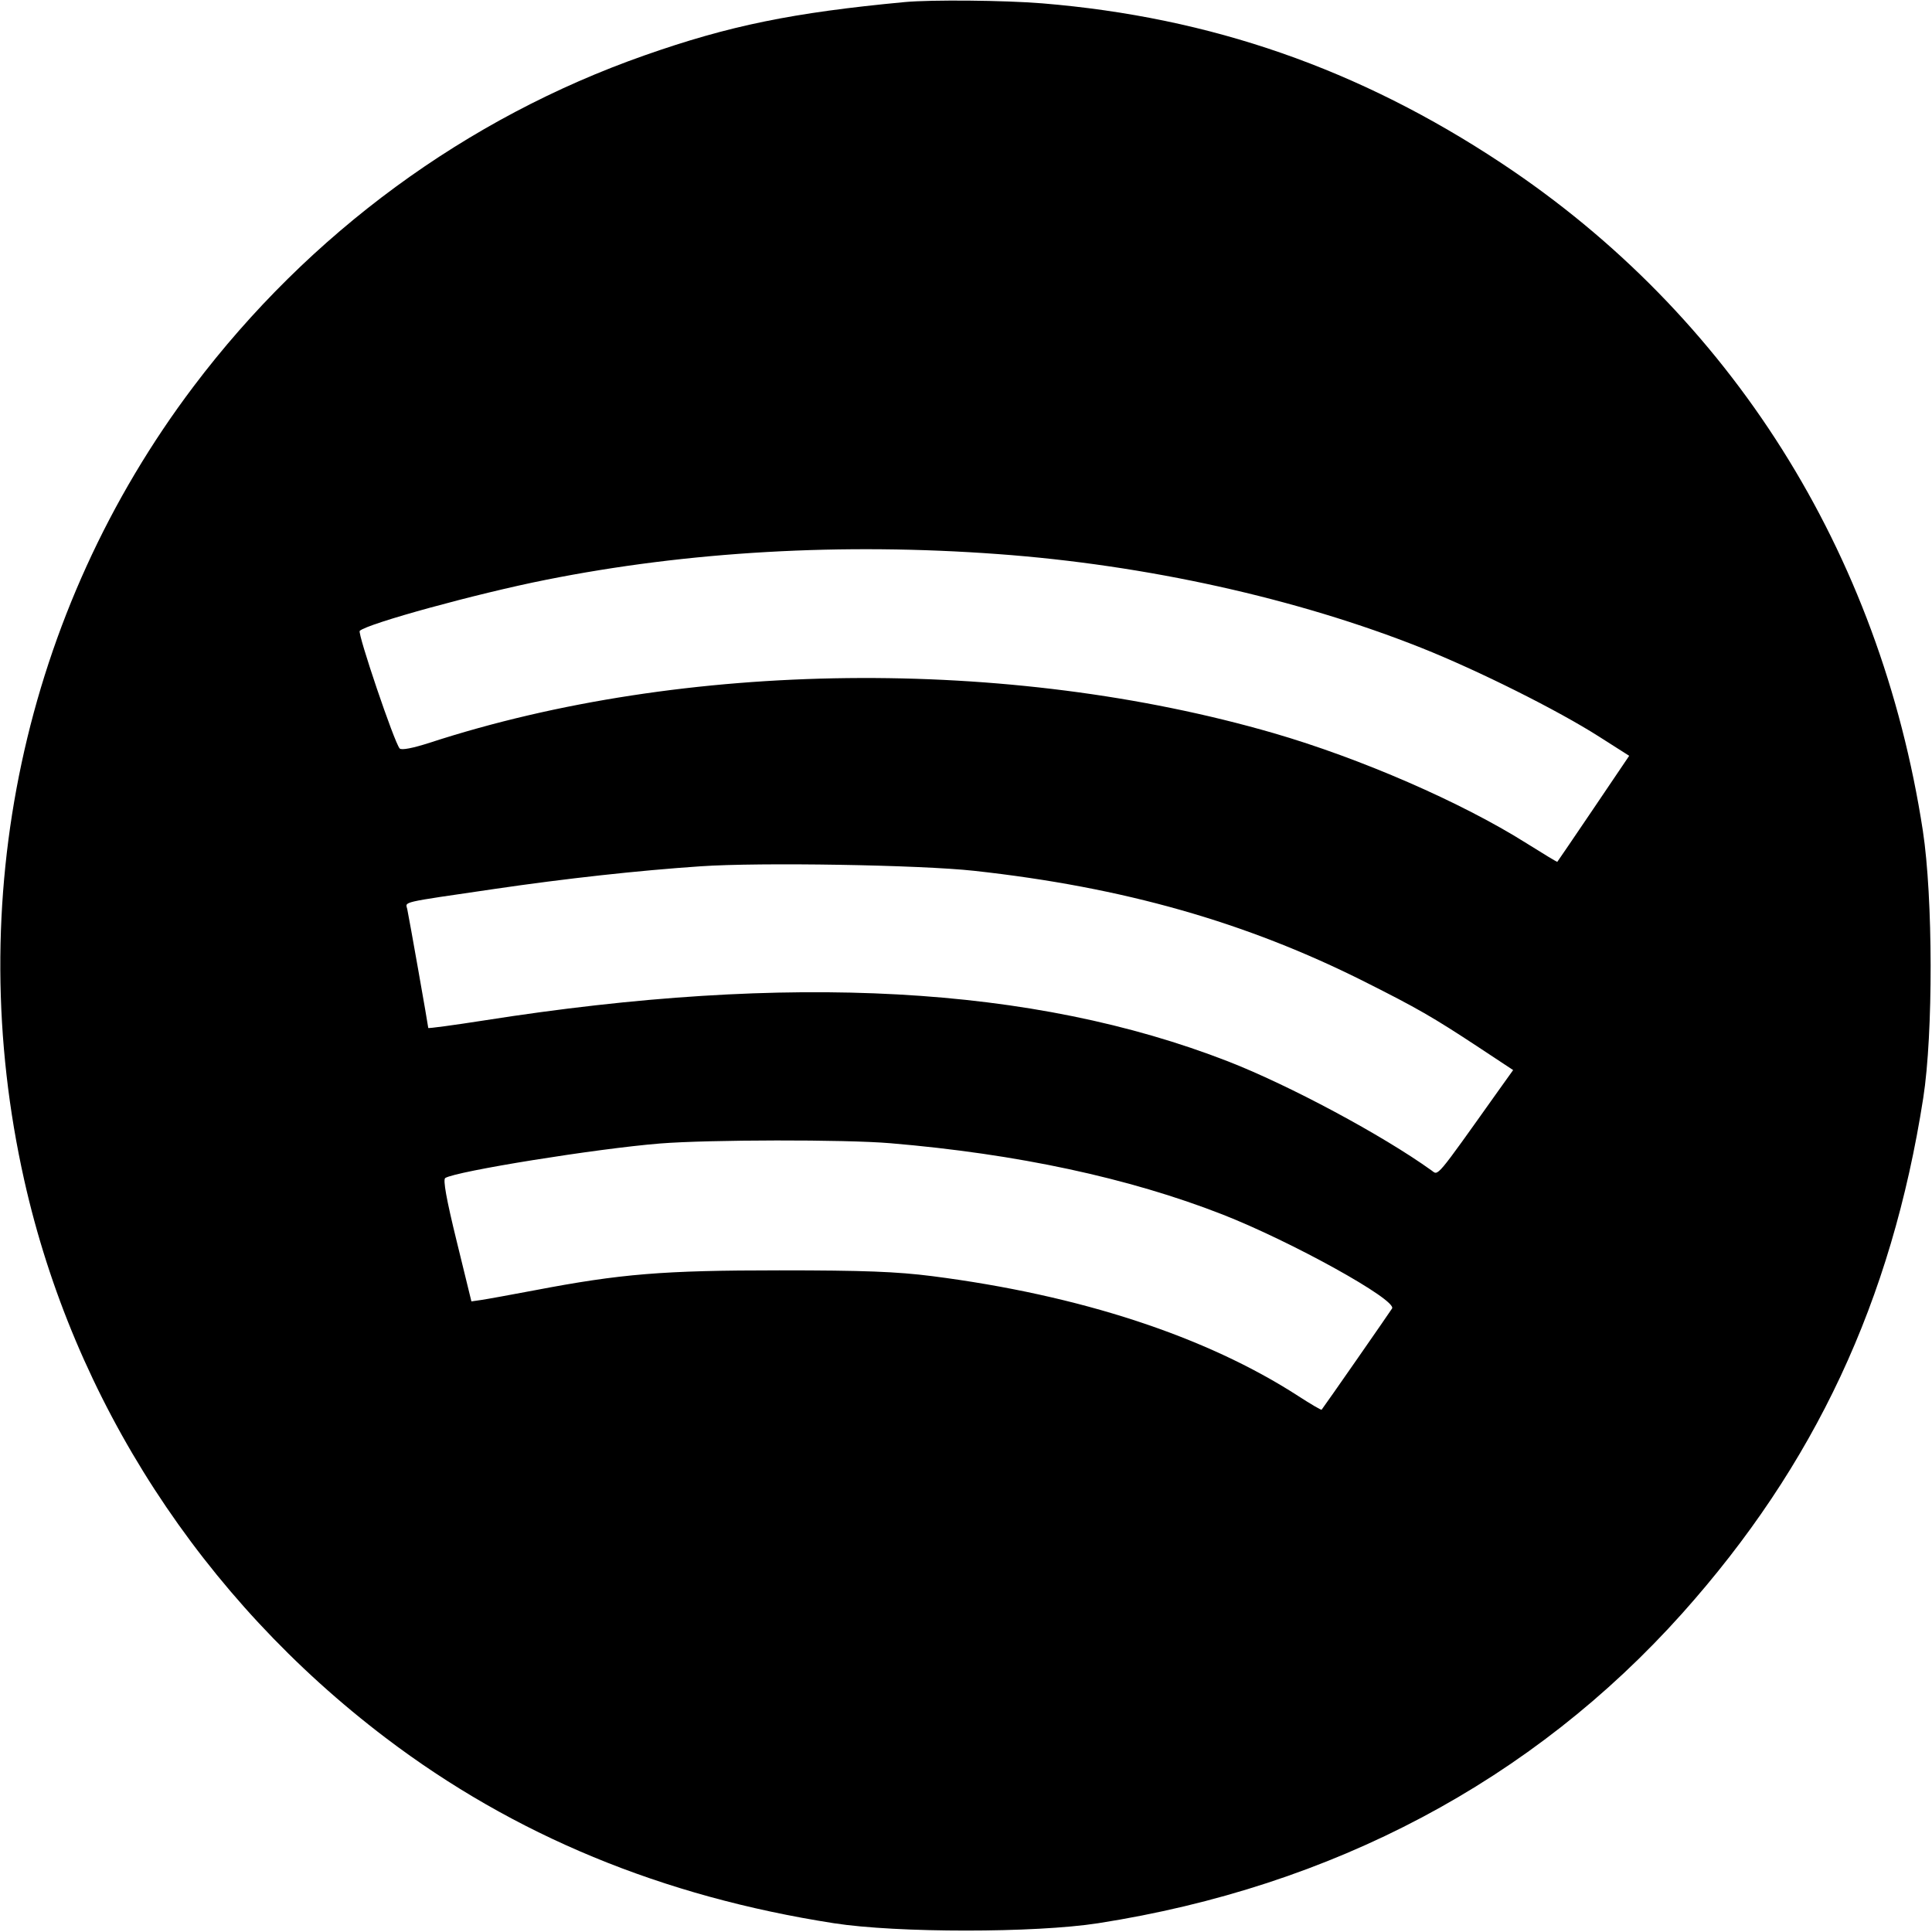 <svg fill="none" viewBox="0 0 15 15" xmlns="http://www.w3.org/2000/svg"><path d="M7.025 0.016 C 6.154 0.098,5.661 0.199,5.004 0.430 C 3.620 0.916,2.401 1.811,1.503 3.000 C 0.181 4.751,-0.298 6.995,0.188 9.162 C 0.572 10.875,1.567 12.410,2.996 13.494 C 3.991 14.249,5.139 14.724,6.475 14.932 C 6.965 15.008,8.035 15.008,8.525 14.932 C 10.348 14.648,11.897 13.826,13.060 12.527 C 14.090 11.375,14.686 10.102,14.932 8.525 C 15.010 8.025,15.008 6.967,14.929 6.450 C 14.596 4.283,13.437 2.446,11.659 1.268 C 10.553 0.535,9.402 0.134,8.092 0.026 C 7.797 0.002,7.232 -0.003,7.025 0.016 M7.750 4.302 C 8.900 4.386,10.071 4.646,11.038 5.031 C 11.479 5.207,12.094 5.514,12.418 5.721 L 12.649 5.868 12.372 6.278 C 12.220 6.503,12.093 6.689,12.091 6.691 C 12.089 6.694,11.981 6.628,11.850 6.546 C 11.345 6.228,10.563 5.888,9.888 5.692 C 7.829 5.096,5.308 5.124,3.338 5.766 C 3.205 5.809,3.117 5.826,3.103 5.811 C 3.062 5.767,2.774 4.916,2.793 4.898 C 2.854 4.841,3.704 4.608,4.237 4.502 C 5.342 4.281,6.540 4.213,7.750 4.302 M7.563 6.761 C 8.721 6.888,9.674 7.159,10.595 7.622 C 11.001 7.826,11.125 7.897,11.480 8.131 L 11.748 8.308 11.630 8.473 C 11.139 9.163,11.169 9.127,11.114 9.087 C 10.734 8.814,10.011 8.426,9.533 8.240 C 8.020 7.652,6.136 7.549,3.756 7.923 C 3.519 7.960,3.325 7.986,3.325 7.981 C 3.325 7.967,3.175 7.118,3.162 7.059 C 3.149 6.998,3.094 7.011,3.838 6.902 C 4.397 6.820,4.953 6.759,5.438 6.726 C 5.899 6.694,7.144 6.715,7.563 6.761 M6.913 8.876 C 7.898 8.959,8.764 9.145,9.491 9.429 C 10.027 9.639,10.847 10.093,10.808 10.159 C 10.795 10.181,10.287 10.912,10.261 10.945 C 10.258 10.949,10.177 10.902,10.080 10.839 C 9.364 10.376,8.385 10.055,7.238 9.908 C 6.962 9.873,6.709 9.863,6.050 9.863 C 5.145 9.863,4.820 9.890,4.150 10.018 C 3.964 10.053,3.778 10.087,3.736 10.093 L 3.660 10.104 3.545 9.634 C 3.466 9.312,3.438 9.157,3.457 9.146 C 3.543 9.093,4.630 8.918,5.125 8.878 C 5.503 8.848,6.561 8.846,6.913 8.876 " fill="currentColor" stroke="none" fill-rule="evenodd"></path></svg>
